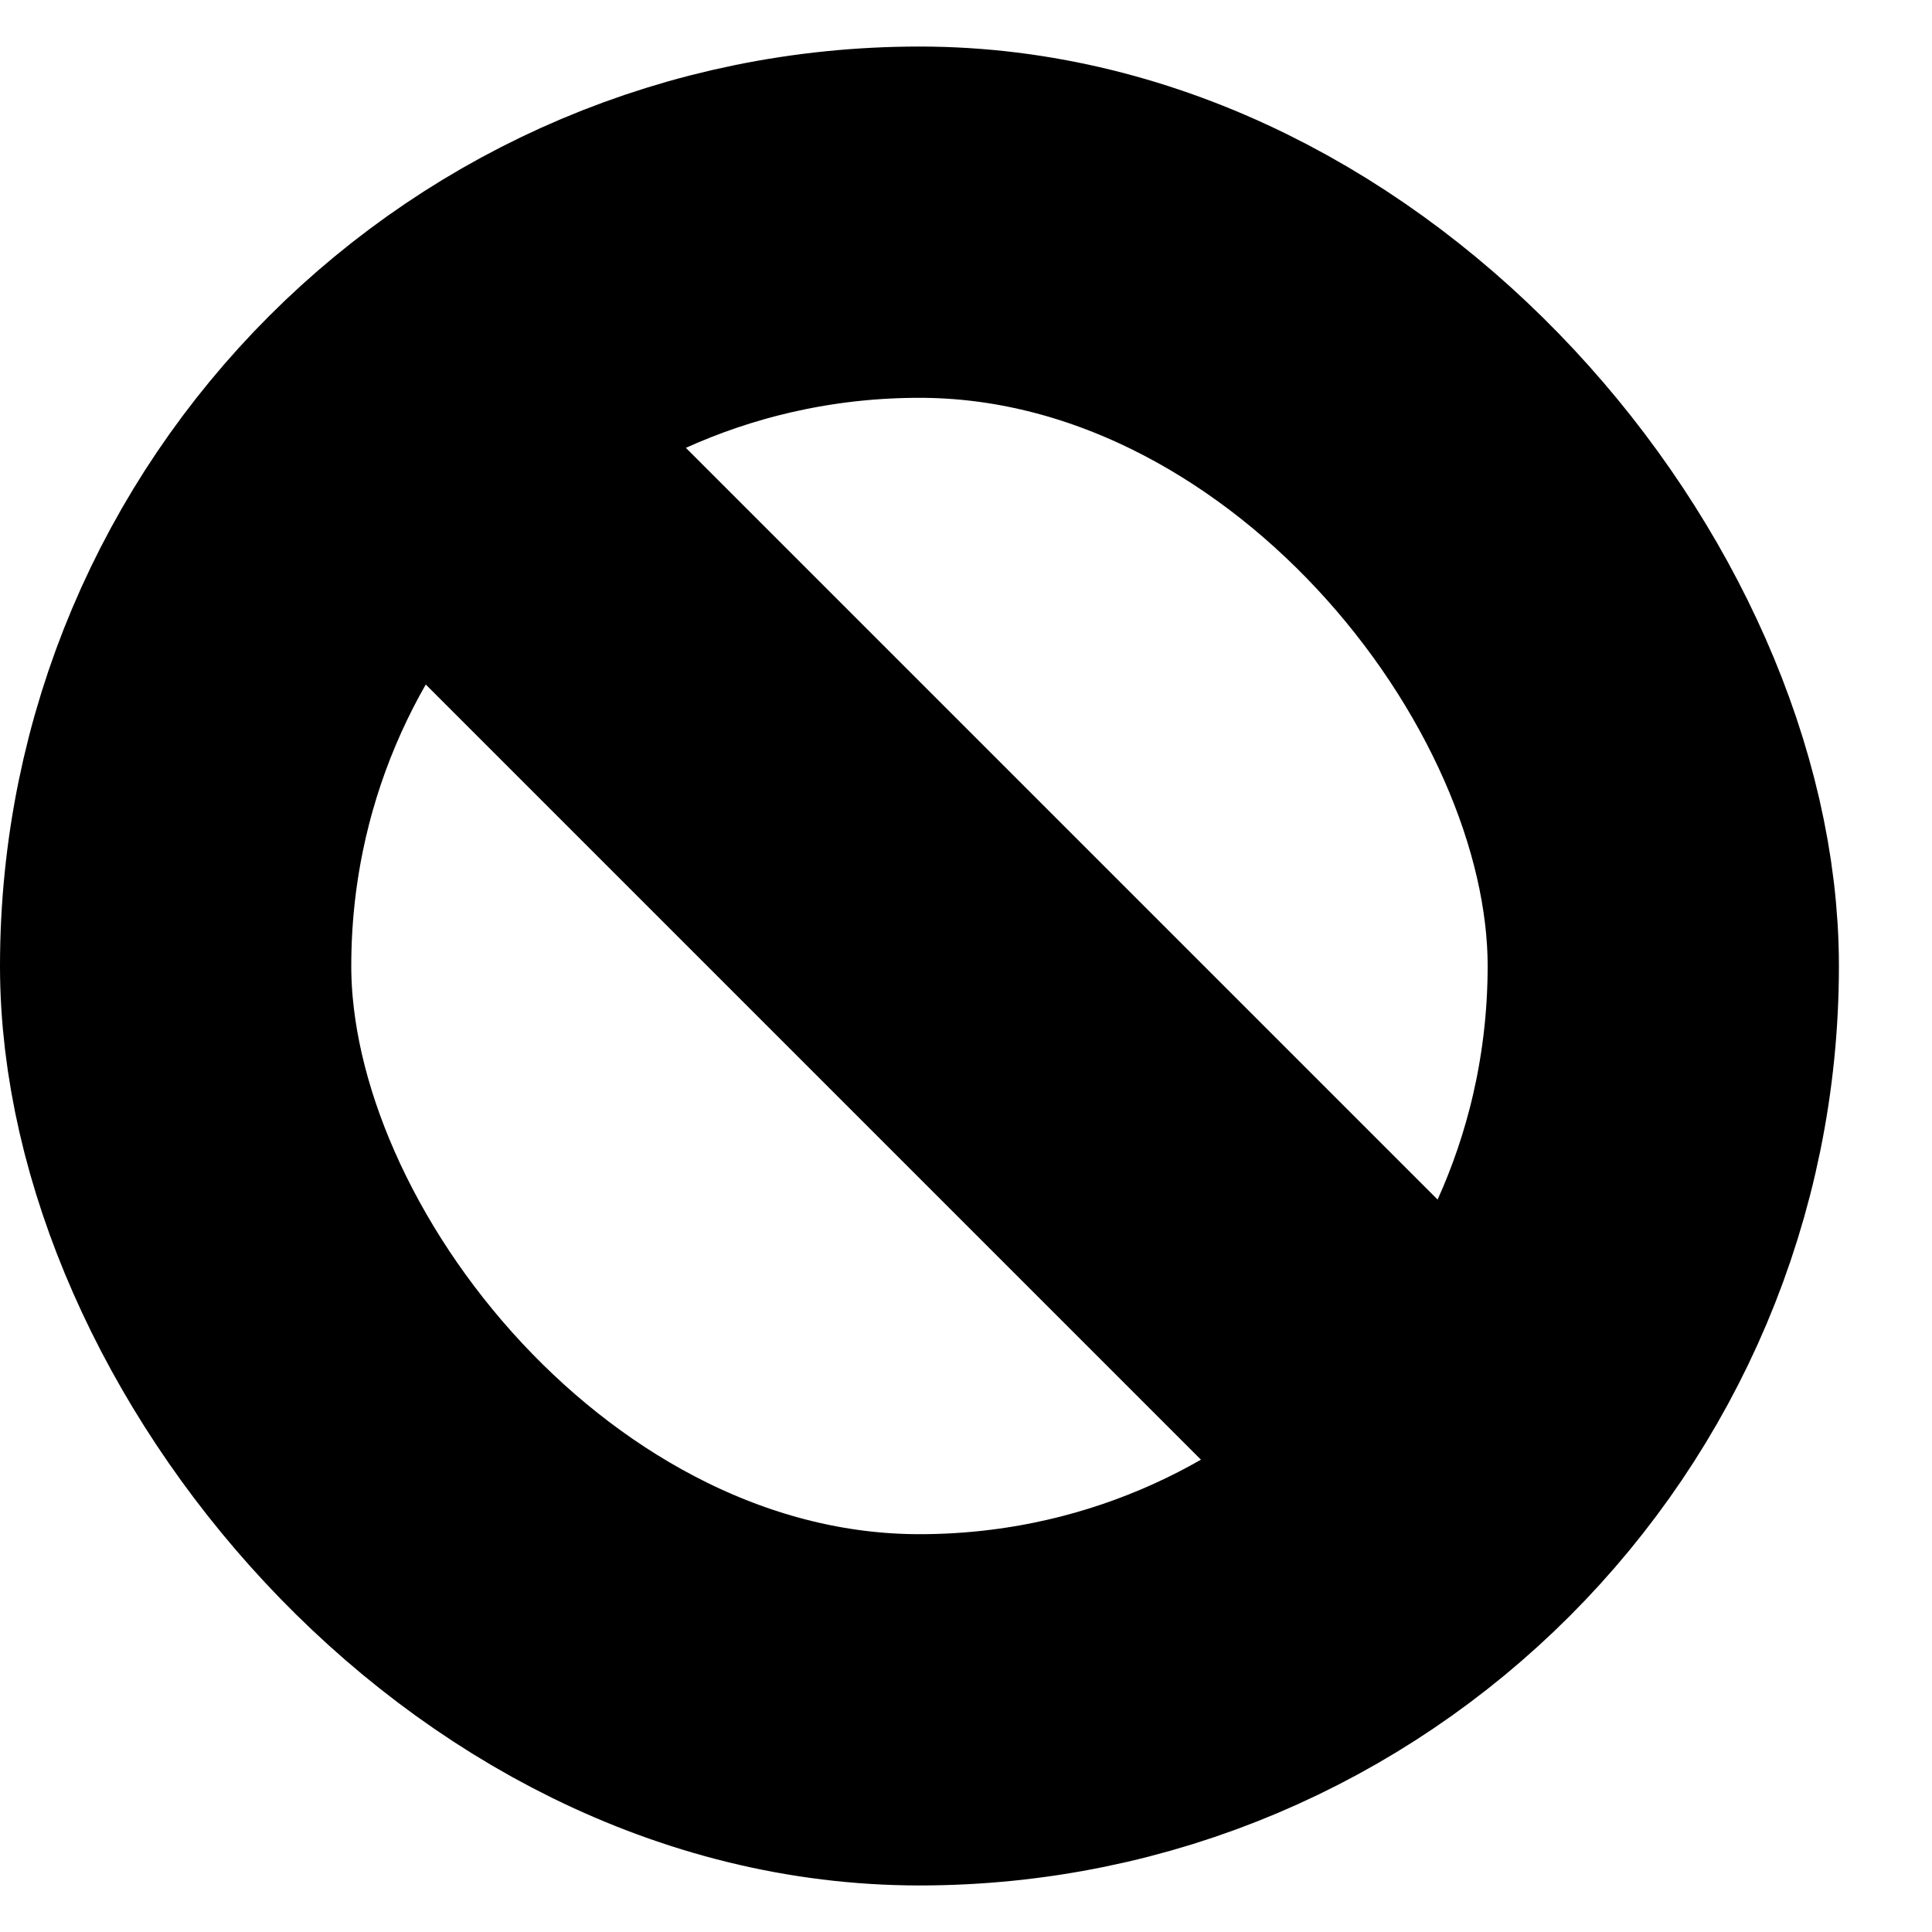 <svg
        width="11"
        height="11"
        viewBox="0 0 11 11"
        fill="none"
        xmlns="http://www.w3.org/2000/svg"
>
    <g>
        <rect
                x="1"
                y="1.265"
                width="8.47"
                height="8.47"
                rx="4.235"
                fill="none"
                stroke="currentColor"
                stroke-width="2"
        />
        <path d="M2.669 2.728L7.683 7.742" stroke="currentColor" stroke-width="2"/>
    </g>
</svg>
